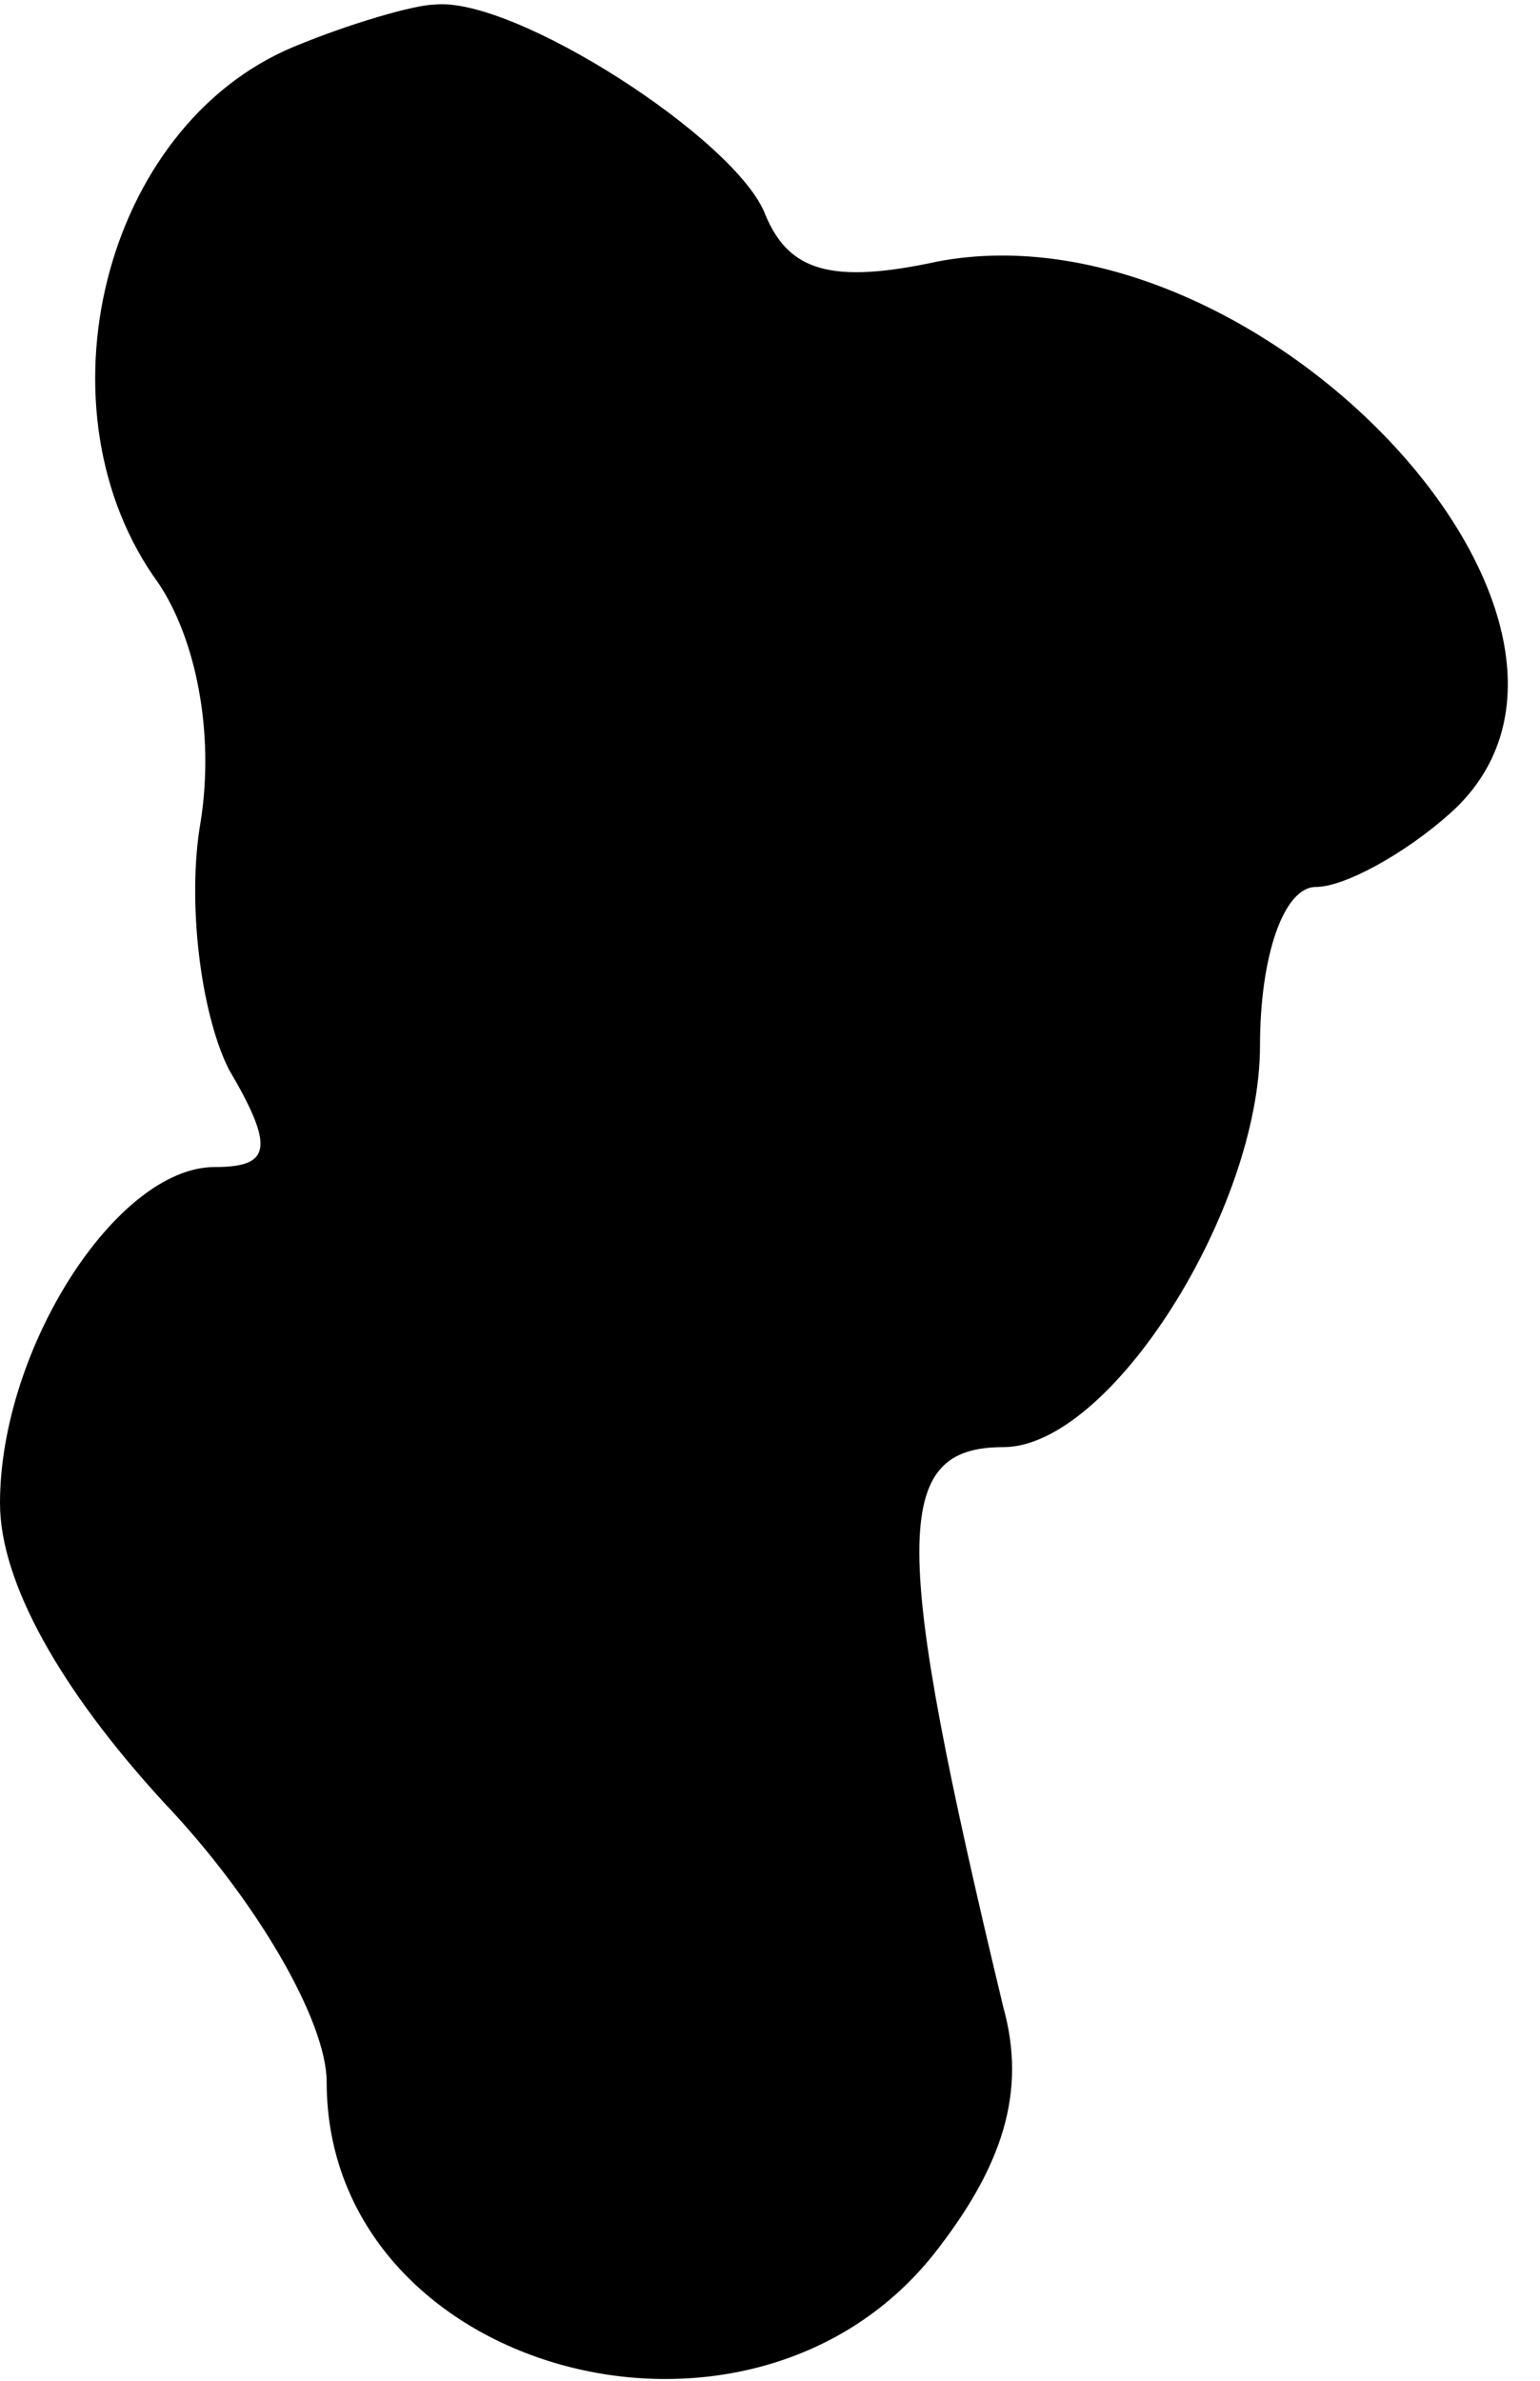 <?xml version="1.0" standalone="no"?>
<!DOCTYPE svg PUBLIC "-//W3C//DTD SVG 20010904//EN"
 "http://www.w3.org/TR/2001/REC-SVG-20010904/DTD/svg10.dtd">
<svg version="1.0" xmlns="http://www.w3.org/2000/svg"
 width="33pt" height="51pt" viewBox="0 0 33 51"
 preserveAspectRatio="xMidYMid meet">
<g transform="translate(0,51) scale(0.1,-0.1)"
fill="#000000" stroke="none">
<path fill="#000000" stroke="none" d="M63 500 c-41 -17 -56 -78 -29 -115 8
-12 12 -32 9 -51 -3 -17 0 -41 6 -53 10 -17 9 -21 -3 -21 -21 0 -46 -39 -46
-72 0 -17 13 -40 35 -64 20 -21 35 -47 35 -60 0 -62 90 -87 130 -37 15 19 20
35 15 53 -24 100 -24 120 0 120 23 0 55 51 55 86 0 19 5 34 12 34 6 0 19 7 29
16 44 40 -41 131 -110 118 -23 -5 -32 -2 -37 10 -6 16 -54 47 -71 45 -4 0 -18
-4 -30 -9z"/>
</g>
</svg>
